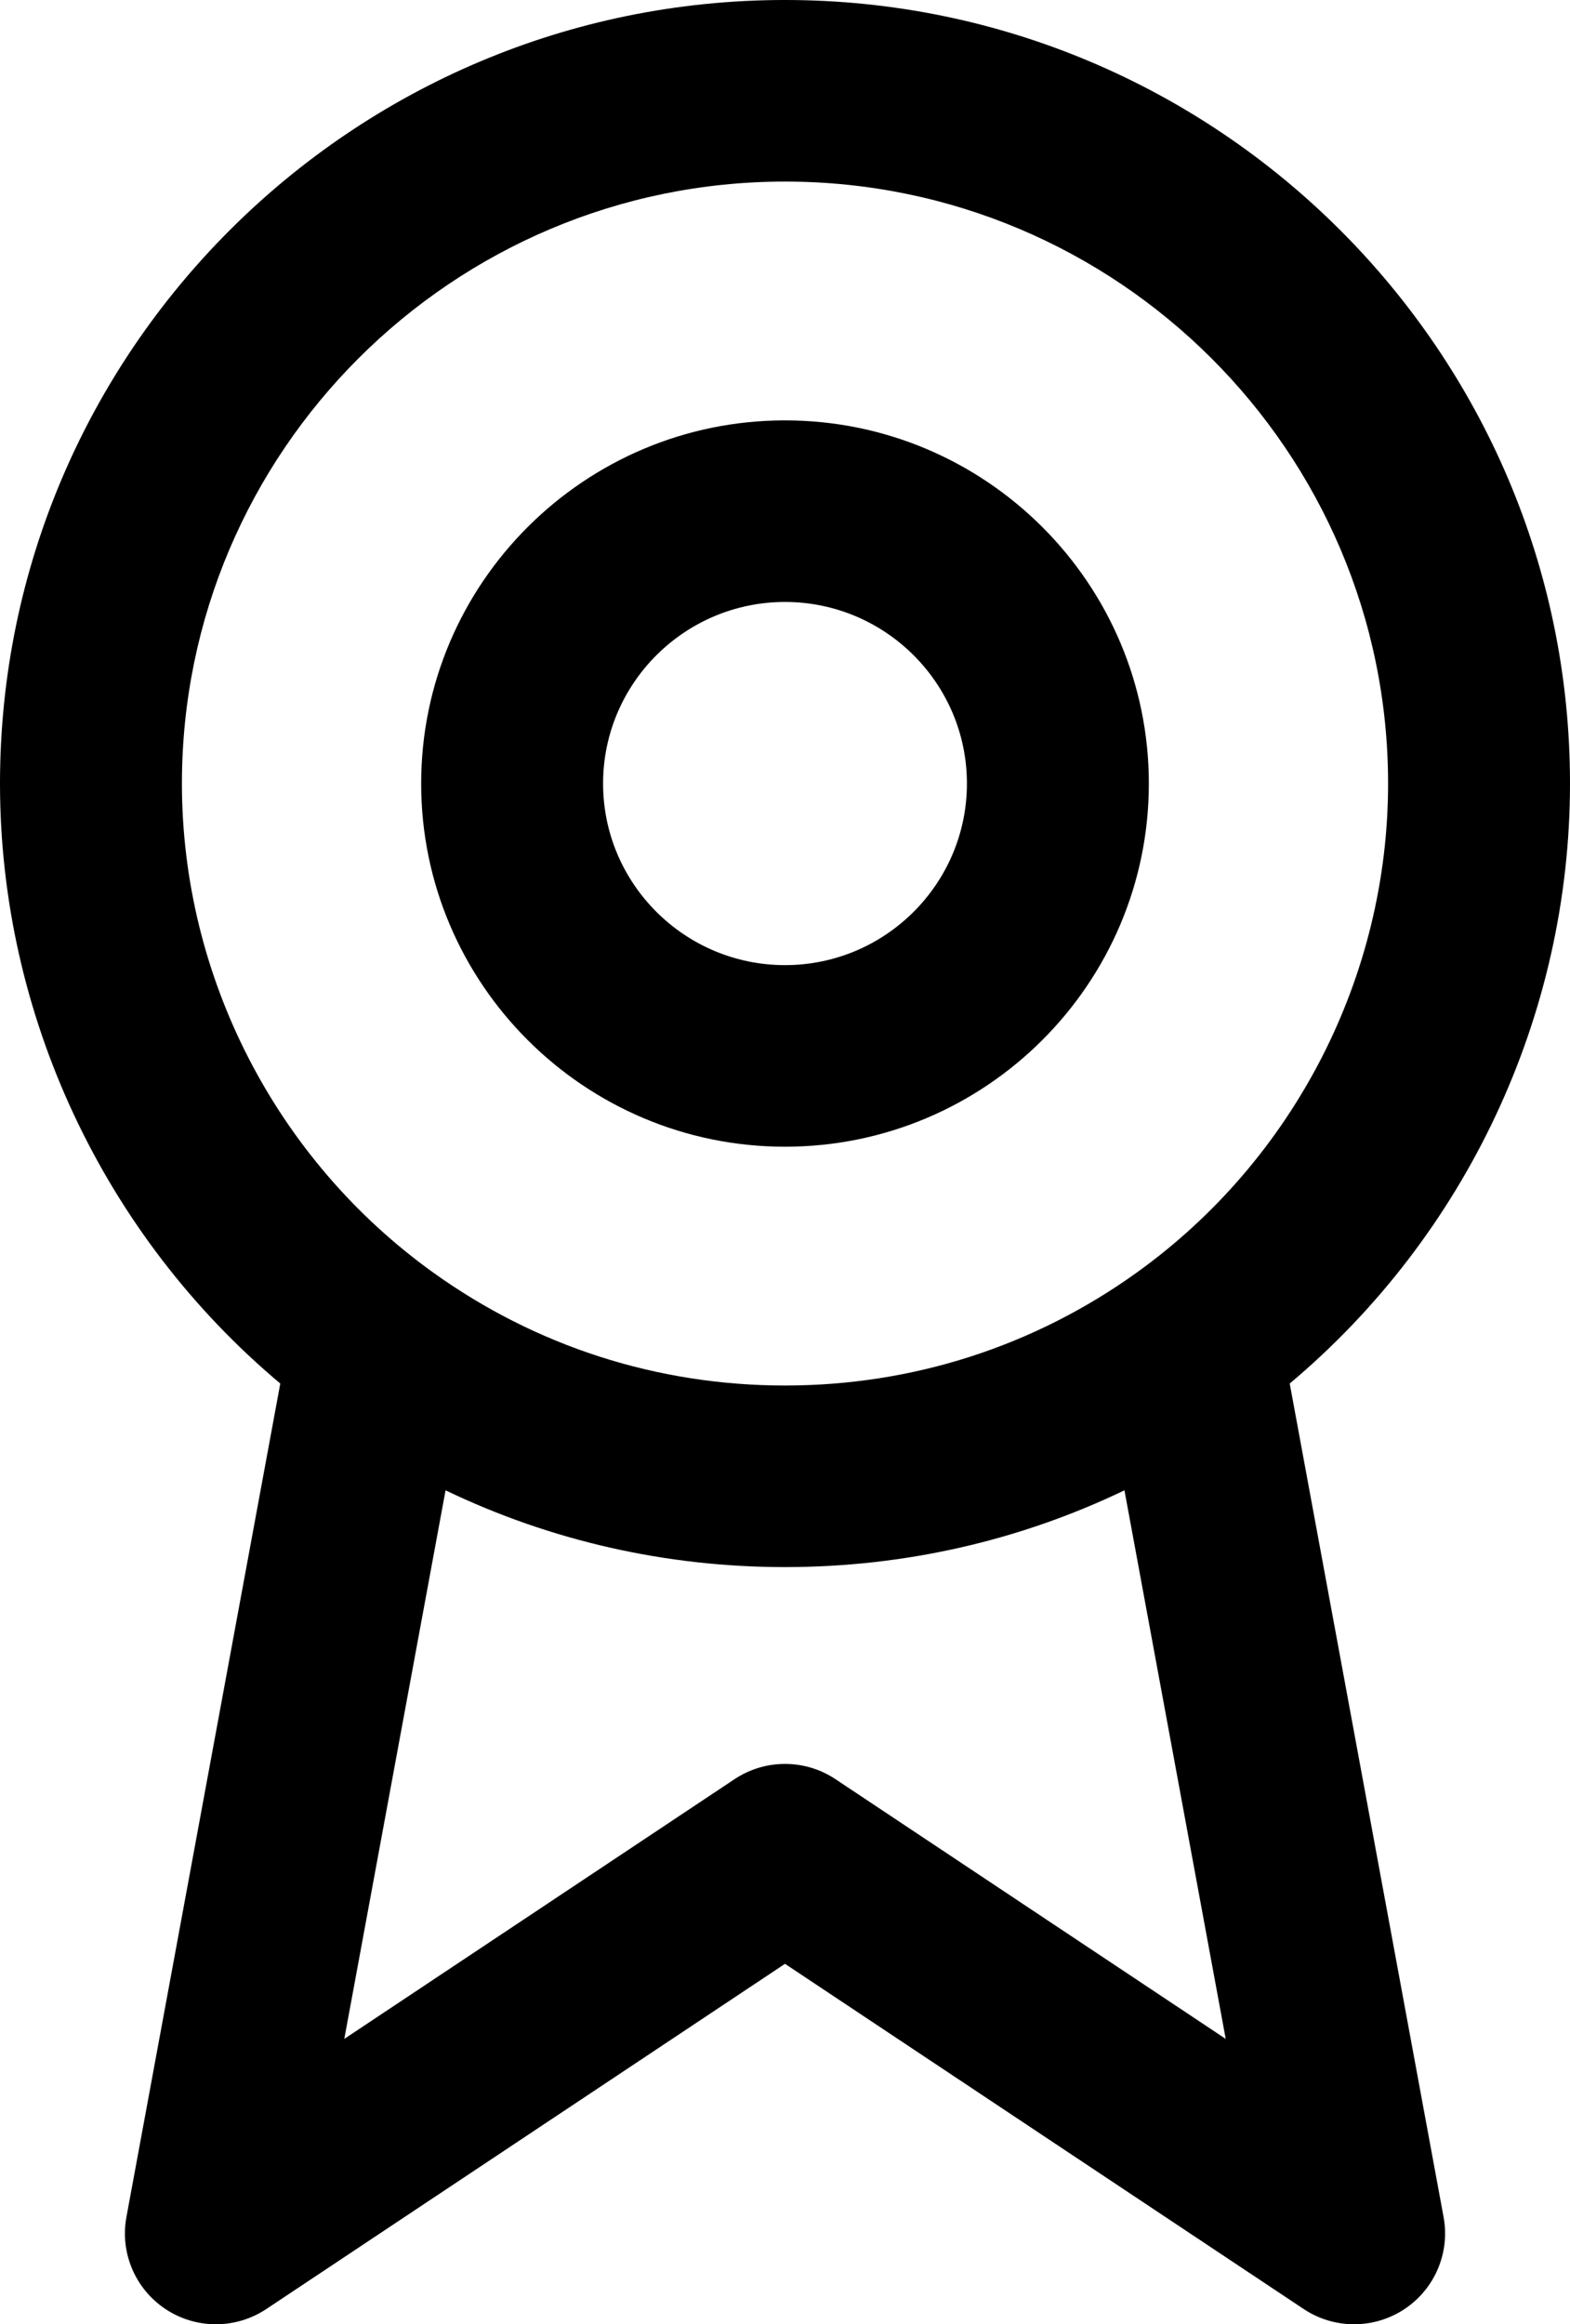 <?xml version="1.0" encoding="utf-8"?>
<!-- Generator: Adobe Illustrator 15.0.0, SVG Export Plug-In . SVG Version: 6.00 Build 0)  -->
<!DOCTYPE svg PUBLIC "-//W3C//DTD SVG 1.1//EN" "http://www.w3.org/Graphics/SVG/1.1/DTD/svg11.dtd">
<svg version="1.1" id="Capa_1" xmlns="http://www.w3.org/2000/svg" xmlns:xlink="http://www.w3.org/1999/xlink" x="0px" y="0px"
	 width="402.279px" height="595.28px" viewBox="96.5 123.305 402.279 595.28" enable-background="new 96.5 123.305 402.279 595.28"
	 xml:space="preserve">
<g>
	<g>
		<g>
			<path d="M297.64,416.997c51.405,0,93.227-41.726,93.227-93.013s-41.821-93.013-93.227-93.013s-93.227,41.726-93.227,93.013
				S246.235,416.997,297.64,416.997z M297.64,277.478c25.702,0,46.613,20.863,46.613,46.506s-20.911,46.506-46.613,46.506
				c-25.701,0-46.613-20.862-46.613-46.506S271.939,277.478,297.64,277.478z"/>
			<path d="M426.962,477.652c45.211-37.955,71.817-94.338,71.817-153.668c0-110.655-90.231-200.68-201.14-200.68
				S96.5,213.33,96.5,323.984c0,59.33,26.606,115.715,71.817,153.669l-39.423,213.465c-1.696,9.187,2.282,18.494,10.1,23.633
				c7.817,5.138,17.961,5.109,25.751-0.072l132.895-88.407l132.896,88.408c7.788,5.18,17.93,5.211,25.75,0.072
				c7.818-5.139,11.797-14.446,10.101-23.632L426.962,477.652z M143.114,323.984c0-85.013,69.32-154.173,154.526-154.173
				s154.526,69.161,154.526,154.173c0,49.437-24.039,96.234-64.306,125.18c-26.382,18.966-57.579,28.993-90.221,28.993
				s-63.839-10.025-90.222-28.993C167.153,420.219,143.114,373.421,143.114,323.984z M310.569,578.976
				c-7.827-5.207-18.03-5.207-25.857,0l-99.993,66.521L210.665,505c26.949,12.934,56.483,19.663,86.975,19.663
				c30.493,0,60.025-6.729,86.975-19.663l25.947,140.497L310.569,578.976z"/>
		</g>
	</g>
</g>
</svg>
